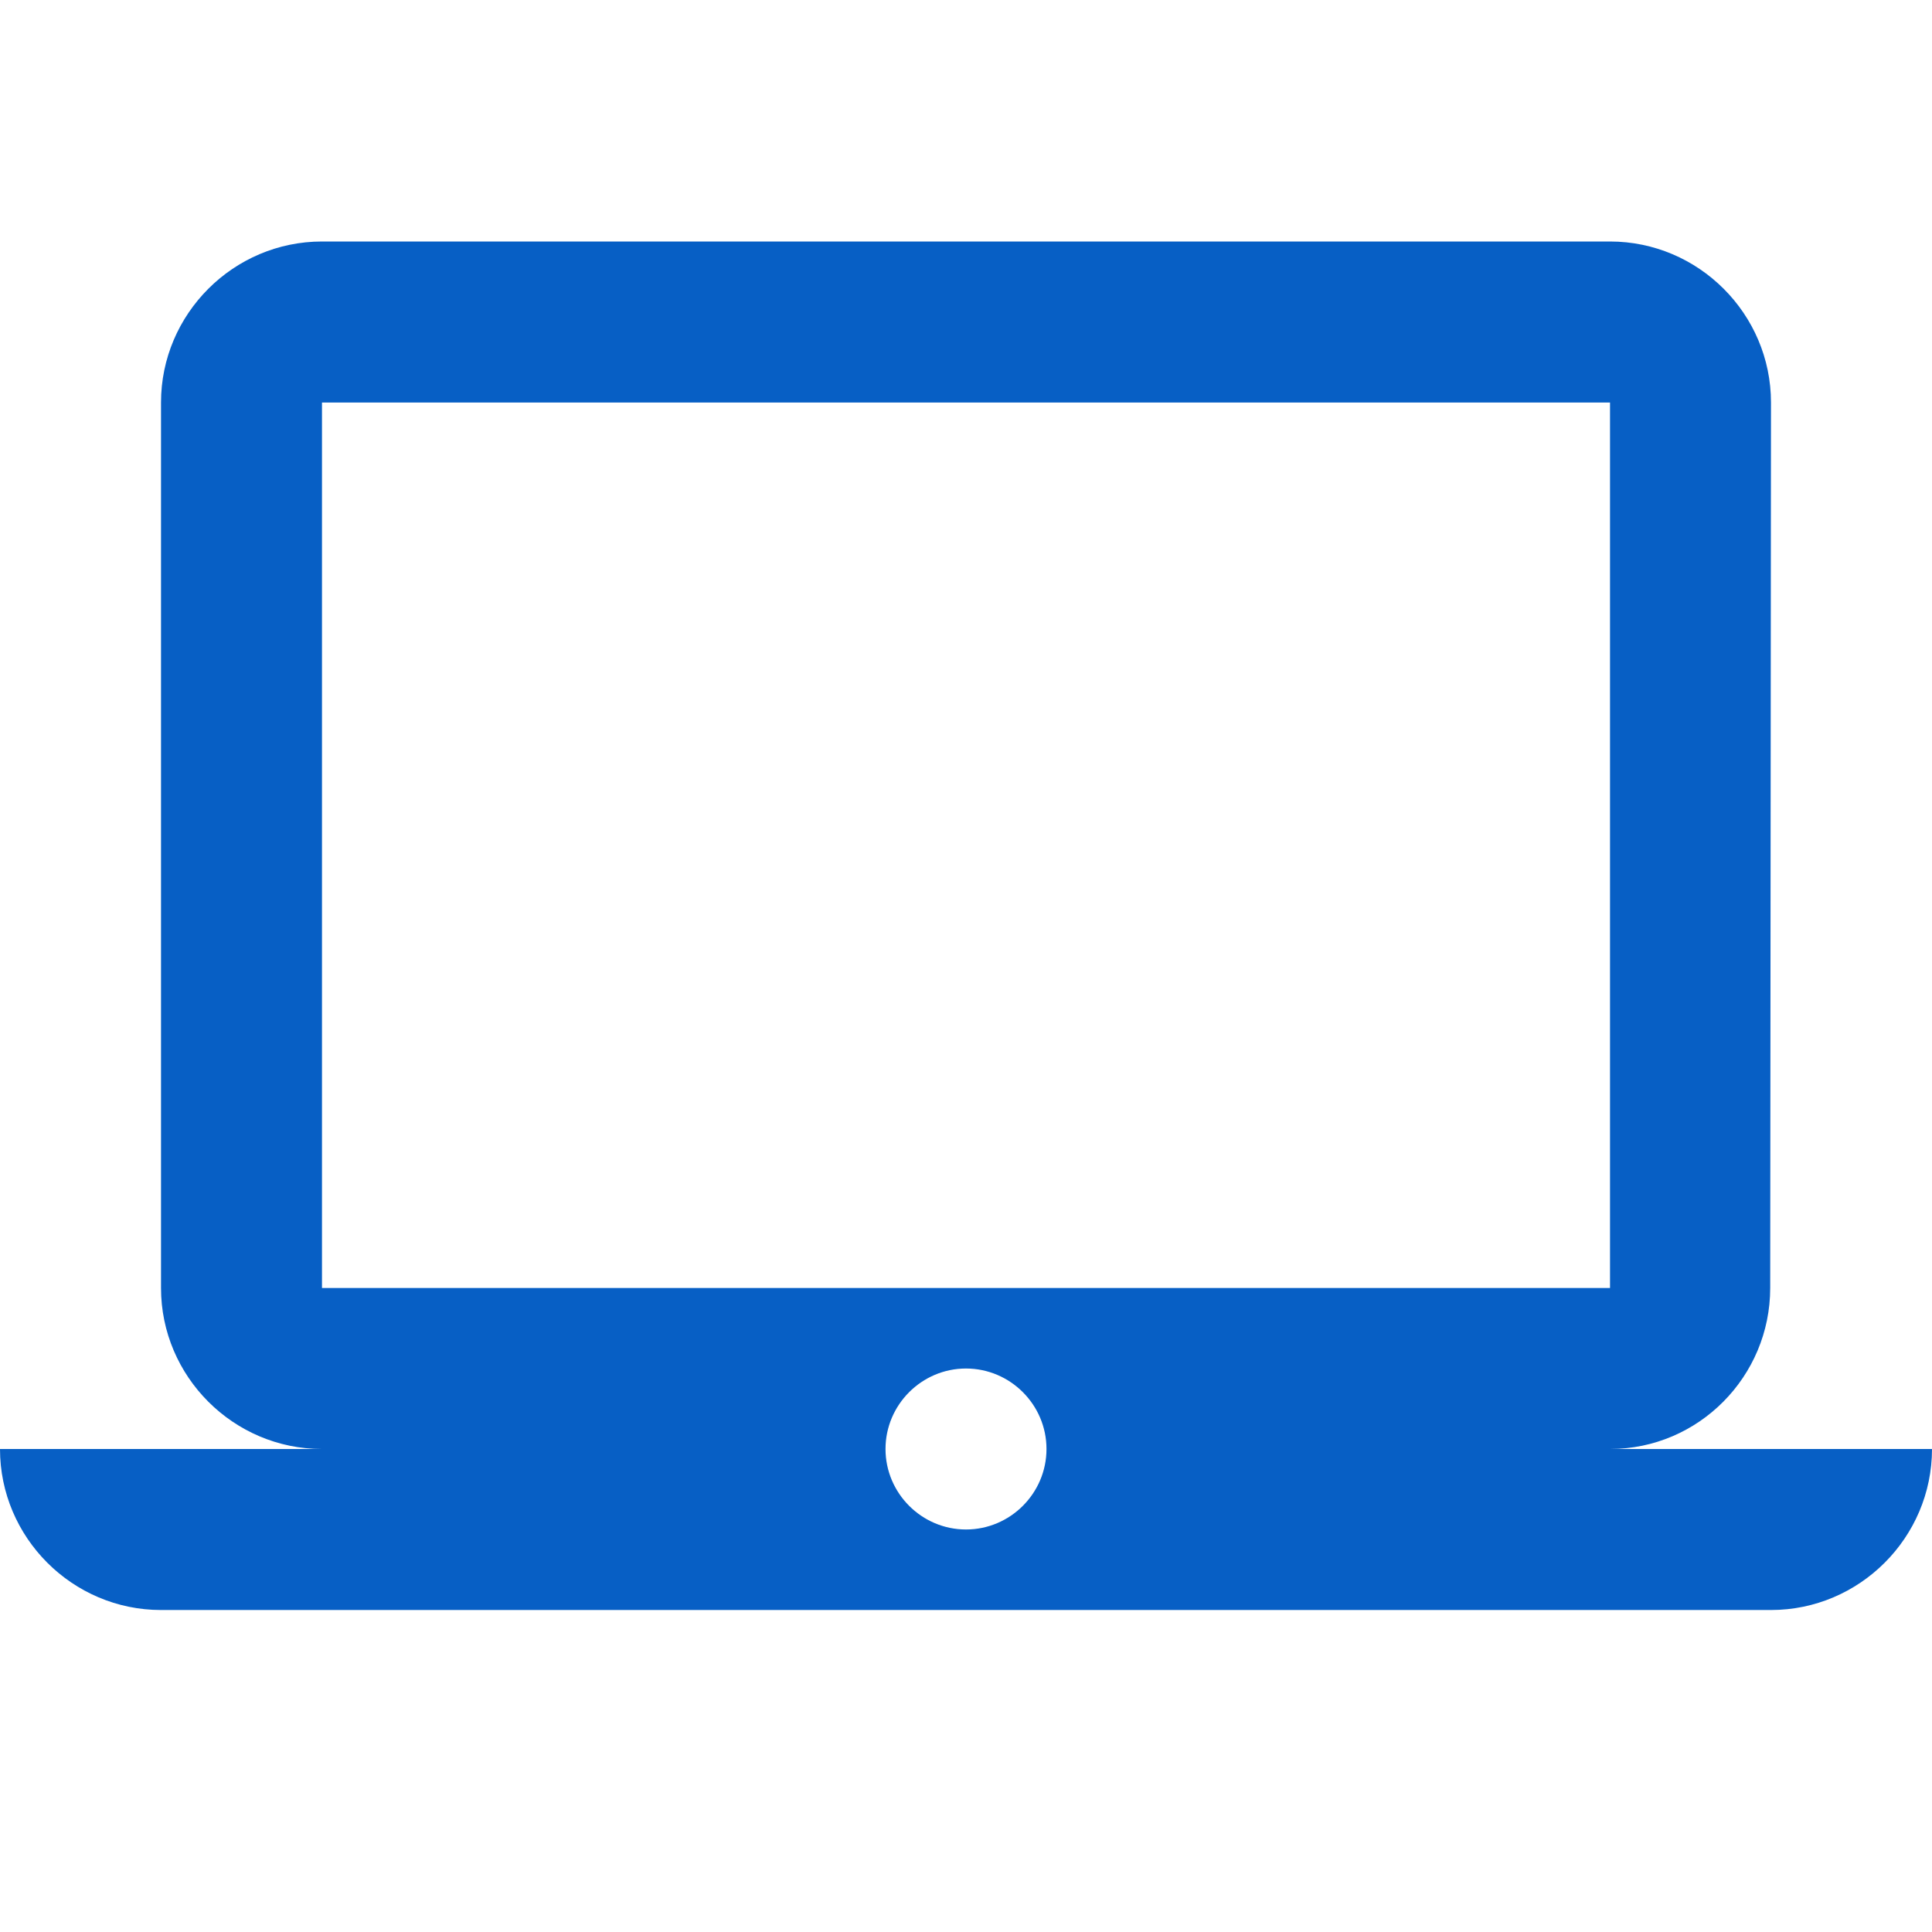 <svg width="47" height="47" viewBox="0 0 47 47" fill="none" xmlns="http://www.w3.org/2000/svg">
<path d="M39.167 35.25C41.321 35.25 43.064 33.487 43.064 31.333L43.083 9.792C43.083 7.638 41.321 5.875 39.167 5.875H7.833C5.679 5.875 3.917 7.638 3.917 9.792V31.333C3.917 33.487 5.679 35.25 7.833 35.25H0C0 37.404 1.762 39.167 3.917 39.167H43.083C45.237 39.167 47 37.404 47 35.25H39.167ZM7.833 9.792H39.167V31.333H7.833V9.792ZM23.5 37.208C22.423 37.208 21.542 36.327 21.542 35.25C21.542 34.173 22.423 33.292 23.5 33.292C24.577 33.292 25.458 34.173 25.458 35.25C25.458 36.327 24.577 37.208 23.5 37.208Z" fill="#075FC5"/>
</svg>
